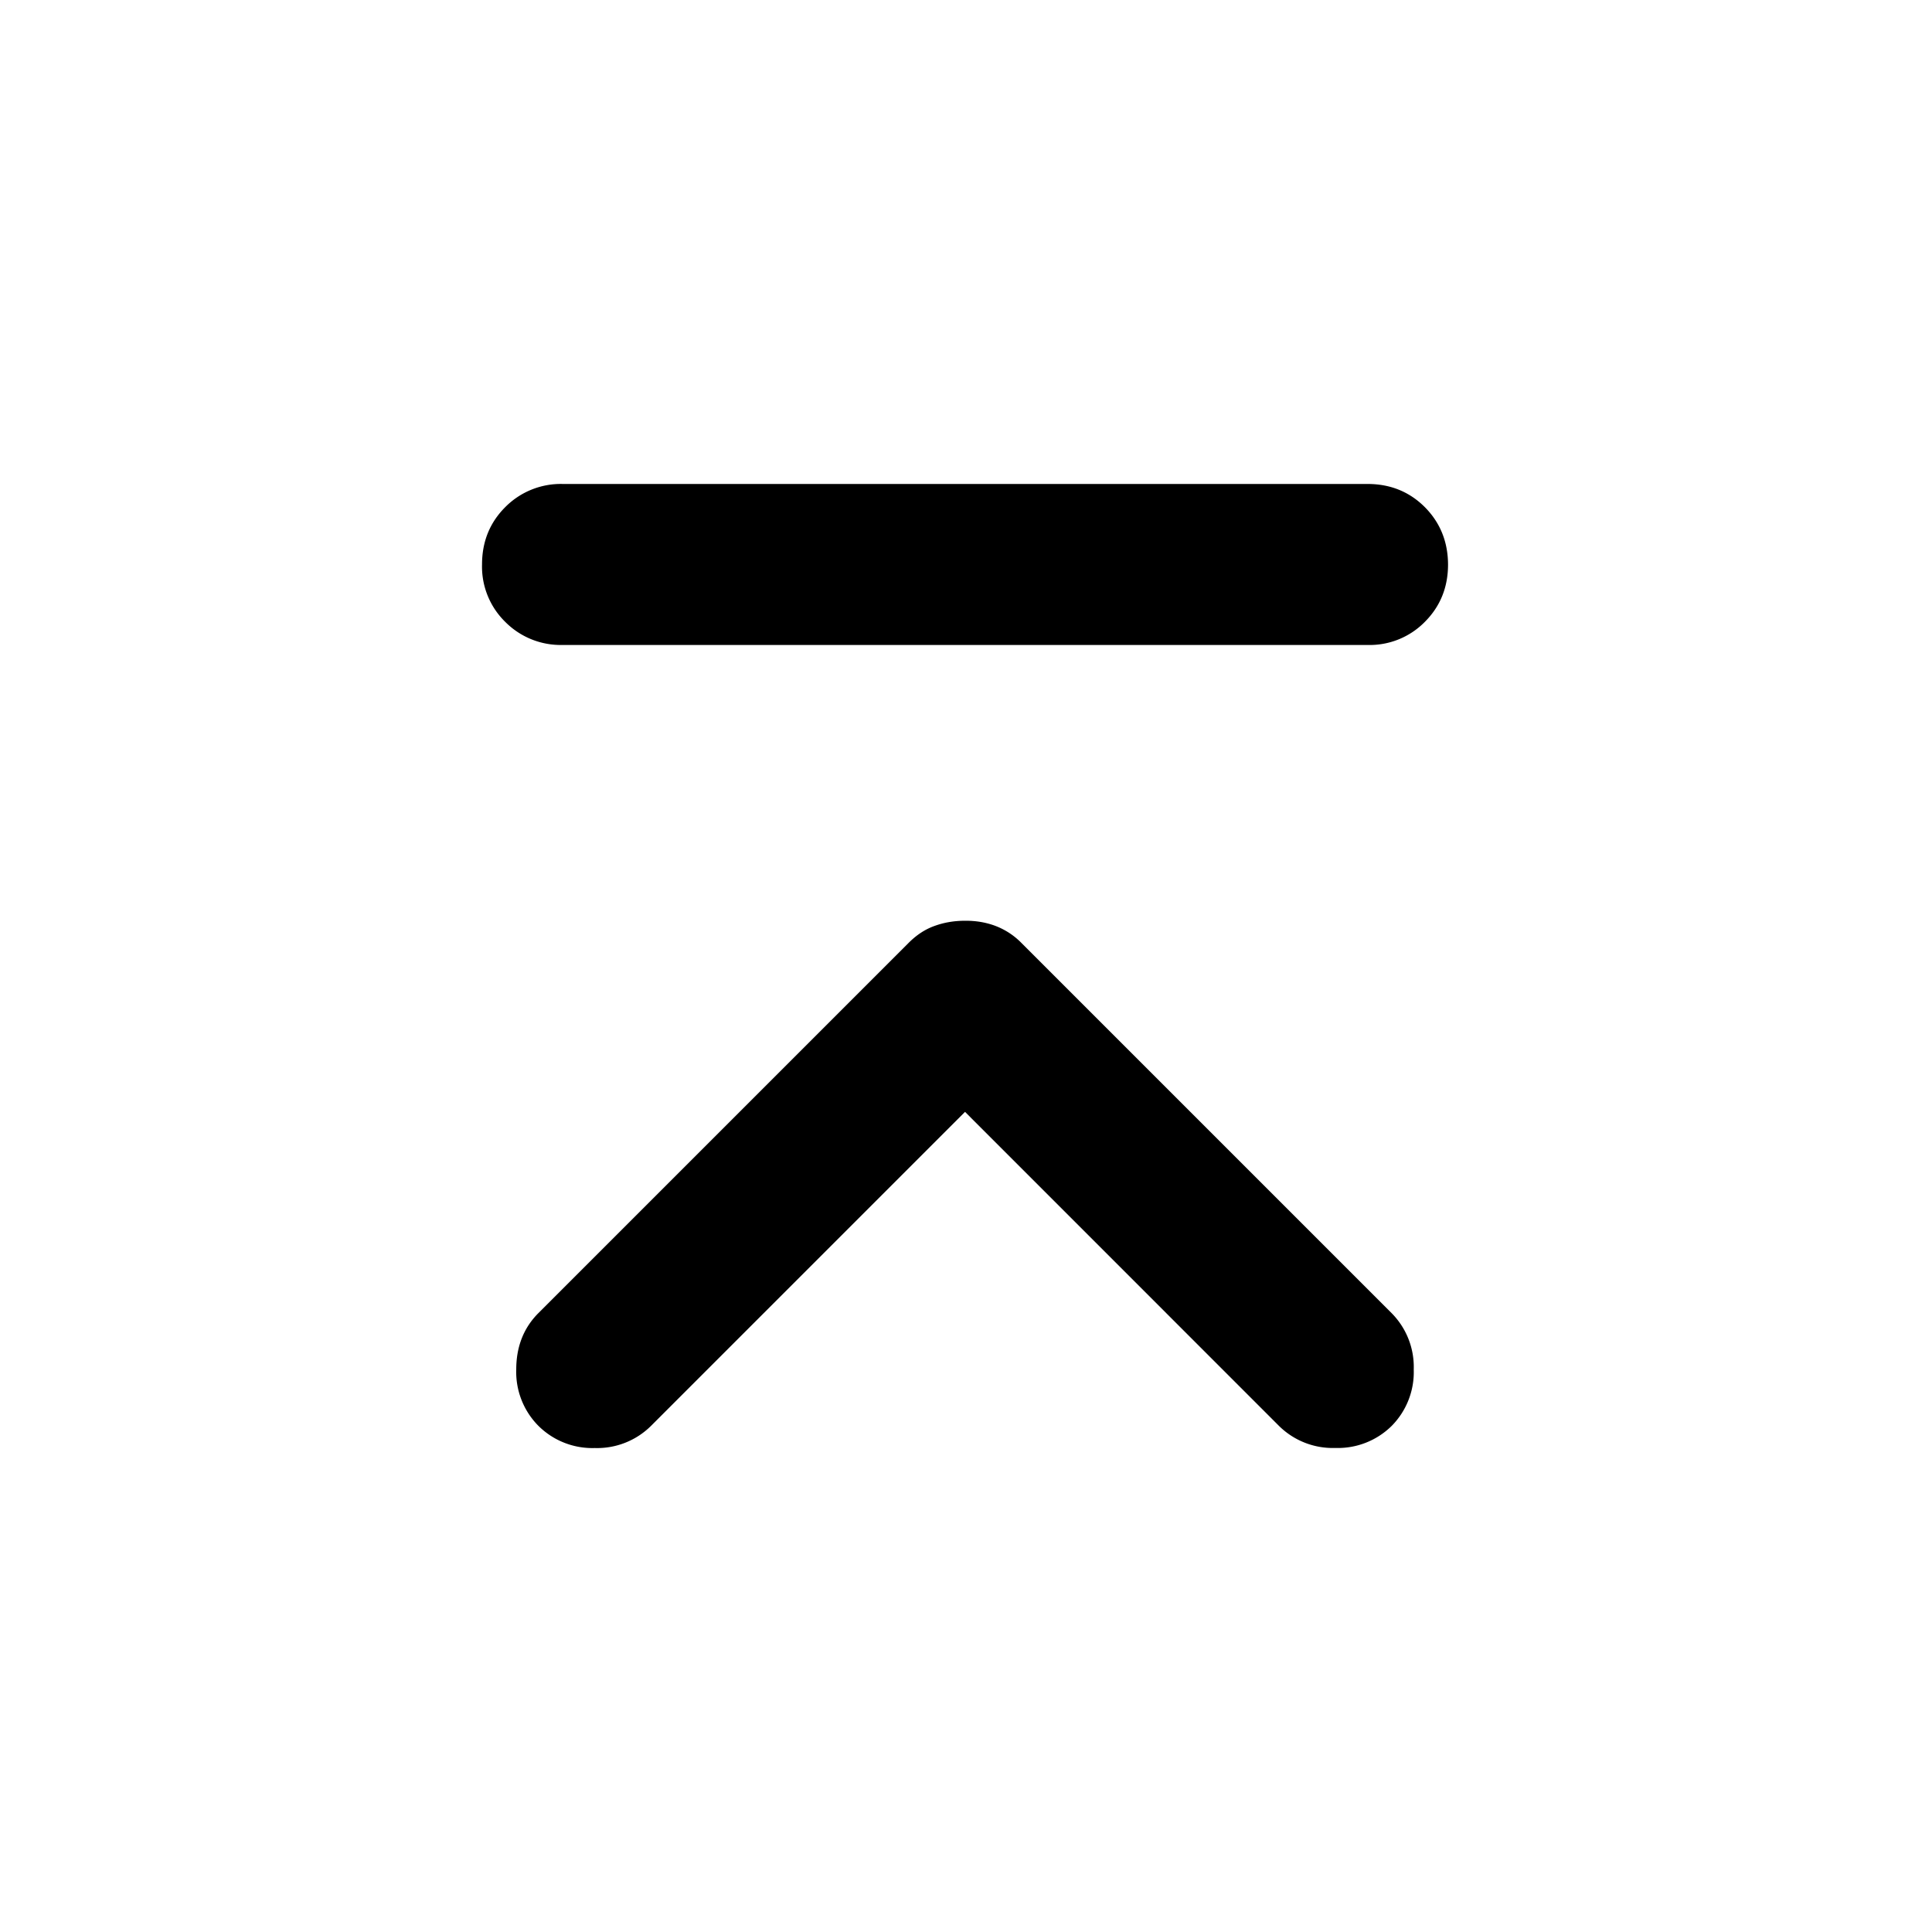 <svg xmlns="http://www.w3.org/2000/svg" width="24" height="24" fill="none" viewBox="0 0 24 24"><path fill="currentColor" d="M5.988 7.012q0-.424.288-.712a.97.97 0 0 1 .712-.288h10q.424 0 .712.288.286.289.288.712 0 .424-.288.713a.96.96 0 0 1-.712.287h-10a.97.97 0 0 1-.713-.288.96.96 0 0 1-.287-.712m6 6.8-3.9 3.9a.95.95 0 0 1-.7.276.95.95 0 0 1-.7-.276.95.95 0 0 1-.275-.7q0-.424.275-.7l4.6-4.6q.15-.15.325-.211.174-.063.375-.063.2-.002.375.063a.9.9 0 0 1 .325.212l4.6 4.6a.95.95 0 0 1 .274.7.95.95 0 0 1-.274.7.95.95 0 0 1-.7.274.95.95 0 0 1-.7-.274z"/></svg>